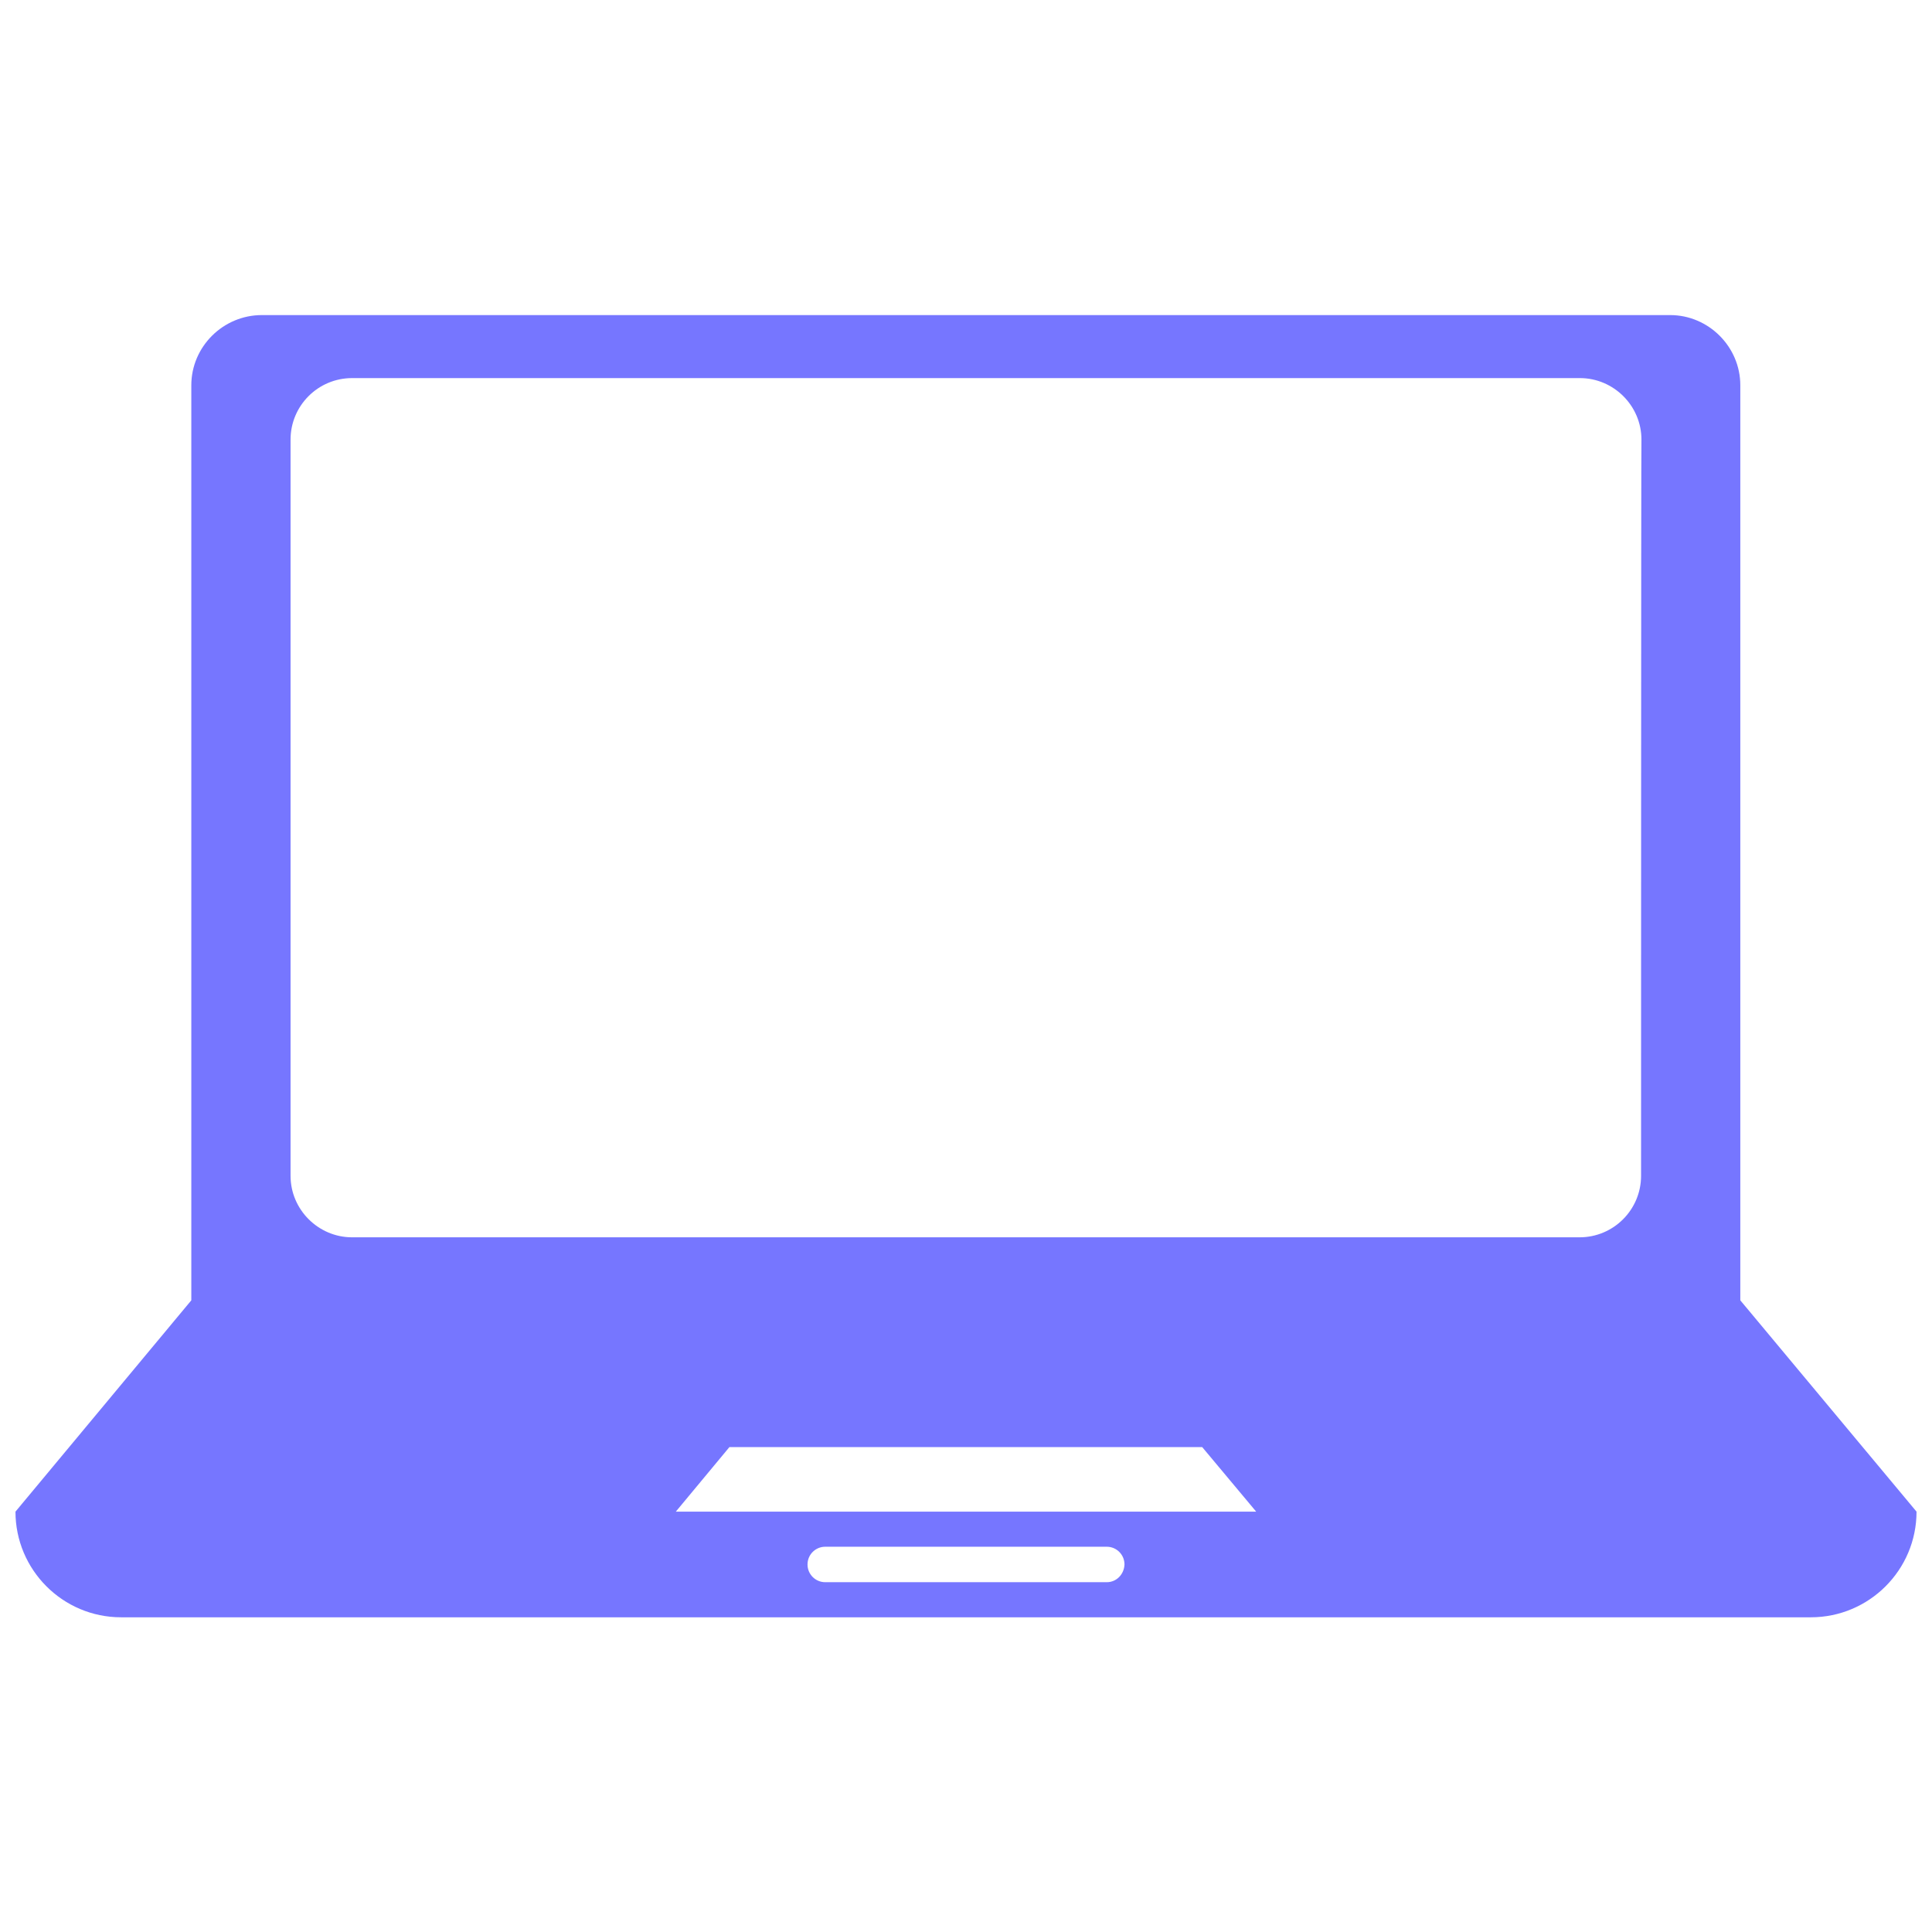 <?xml version="1.0" encoding="utf-8"?>
<!-- Generator: Adobe Illustrator 24.0.2, SVG Export Plug-In . SVG Version: 6.00 Build 0)  -->
<svg version="1.1" id="Layer_1" xmlns="http://www.w3.org/2000/svg" xmlns:xlink="http://www.w3.org/1999/xlink" x="0px" y="0px"
	 viewBox="0 0 512 512" style="enable-background:new 0 0 512 512;" xml:space="preserve">
<style type="text/css">
	.st0{fill:#7676FF;}
</style>
<g>
	<path class="st0" d="M461.2,344.6V326V214V102.1c0-10.2-8.4-18.6-18.6-18.6H69.4c-10.3,0-18.7,8.4-18.7,18.6V214V326v18.6l-46.6,56
		c0,15.4,12.5,28,28,28h447.8c15.4,0,28-12.5,28-28L461.2,344.6z M293.3,419.3h-74.6c-2.6,0-4.7-2.1-4.7-4.7s2.1-4.7,4.7-4.7h74.6
		c2.6,0,4.7,2.1,4.7,4.7C297.9,417.2,295.9,419.3,293.3,419.3z M179.1,400.6l14.2-17.1h125.3l14.3,17.1H179.1z M434.9,311.6
		c0,9-7.3,16.3-16.3,16.3H93.3c-8.9,0-16.3-7.3-16.3-16.3V116.5c0-9,7.3-16.3,16.3-16.3h325.4c8.9,0,16.3,7.3,16.3,16.3
		C434.9,116.5,434.9,311.6,434.9,311.6z"/>
</g>
</svg>
